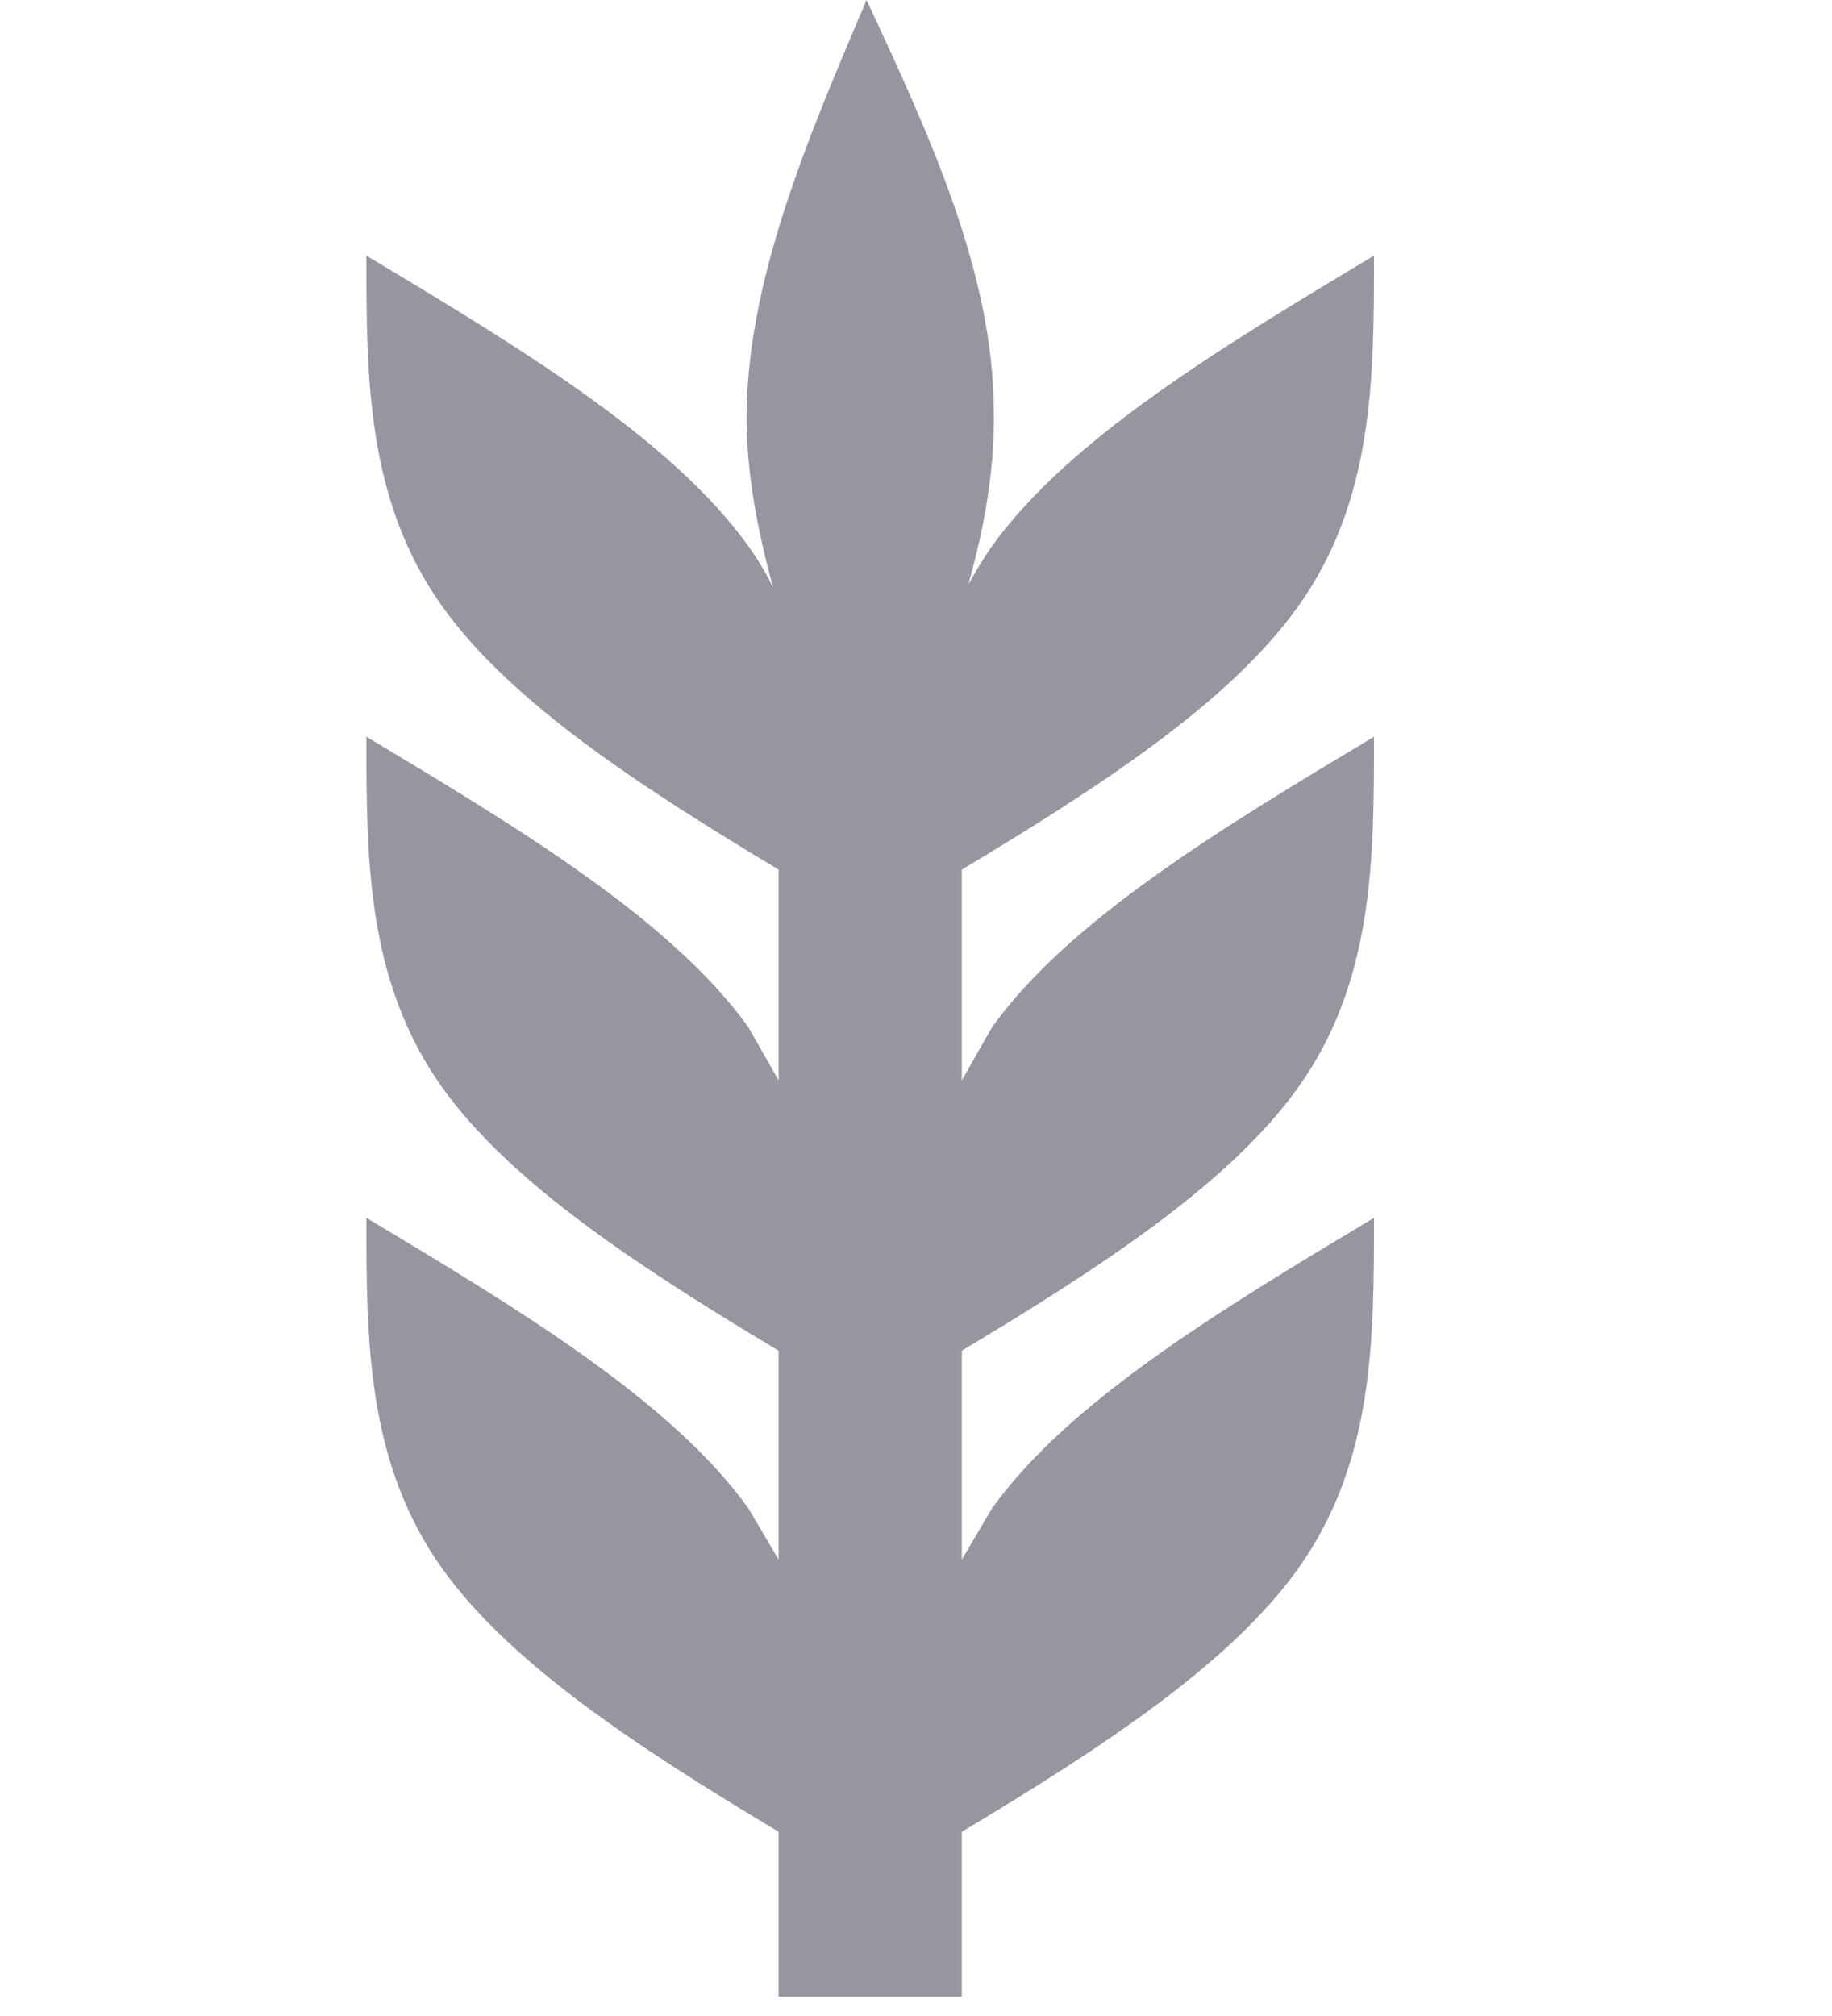 <svg width="20" height="22" fill="none" xmlns="http://www.w3.org/2000/svg"><path d="M4.83 17.12C4 15.96 4 14.62 4 13.29c1.67 1 3.33 2 4.17 3.17l.33.56v-2.28c-1.5-.9-2.92-1.82-3.67-2.87C4 10.71 4 9.37 4 8.04c1.67 1 3.33 2 4.17 3.17l.33.58v-2.3C7 8.59 5.58 7.67 4.83 6.62 4 5.46 4 4.12 4 2.79c1.67 1 3.33 2 4.17 3.17.1.14.19.29.27.45-.17-.62-.28-1.2-.29-1.8C8.14 3.1 8.8 1.55 9.46 0c.69 1.48 1.38 2.97 1.39 4.48.01.63-.1 1.27-.28 1.9.08-.14.16-.28.26-.42.84-1.17 2.5-2.17 4.17-3.17 0 1.33 0 2.67-.83 3.83-.75 1.05-2.17 1.97-3.67 2.87v2.3l.33-.58c.84-1.17 2.5-2.17 4.17-3.17 0 1.33 0 2.67-.83 3.83-.75 1.05-2.17 1.97-3.67 2.87v2.28l.33-.56c.84-1.17 2.5-2.17 4.17-3.17 0 1.33 0 2.67-.83 3.83-.75 1.05-2.17 1.97-3.67 2.87v1.8h-2v-1.8c-1.5-.9-2.92-1.82-3.67-2.87z" fill="#9696A0"/></svg>